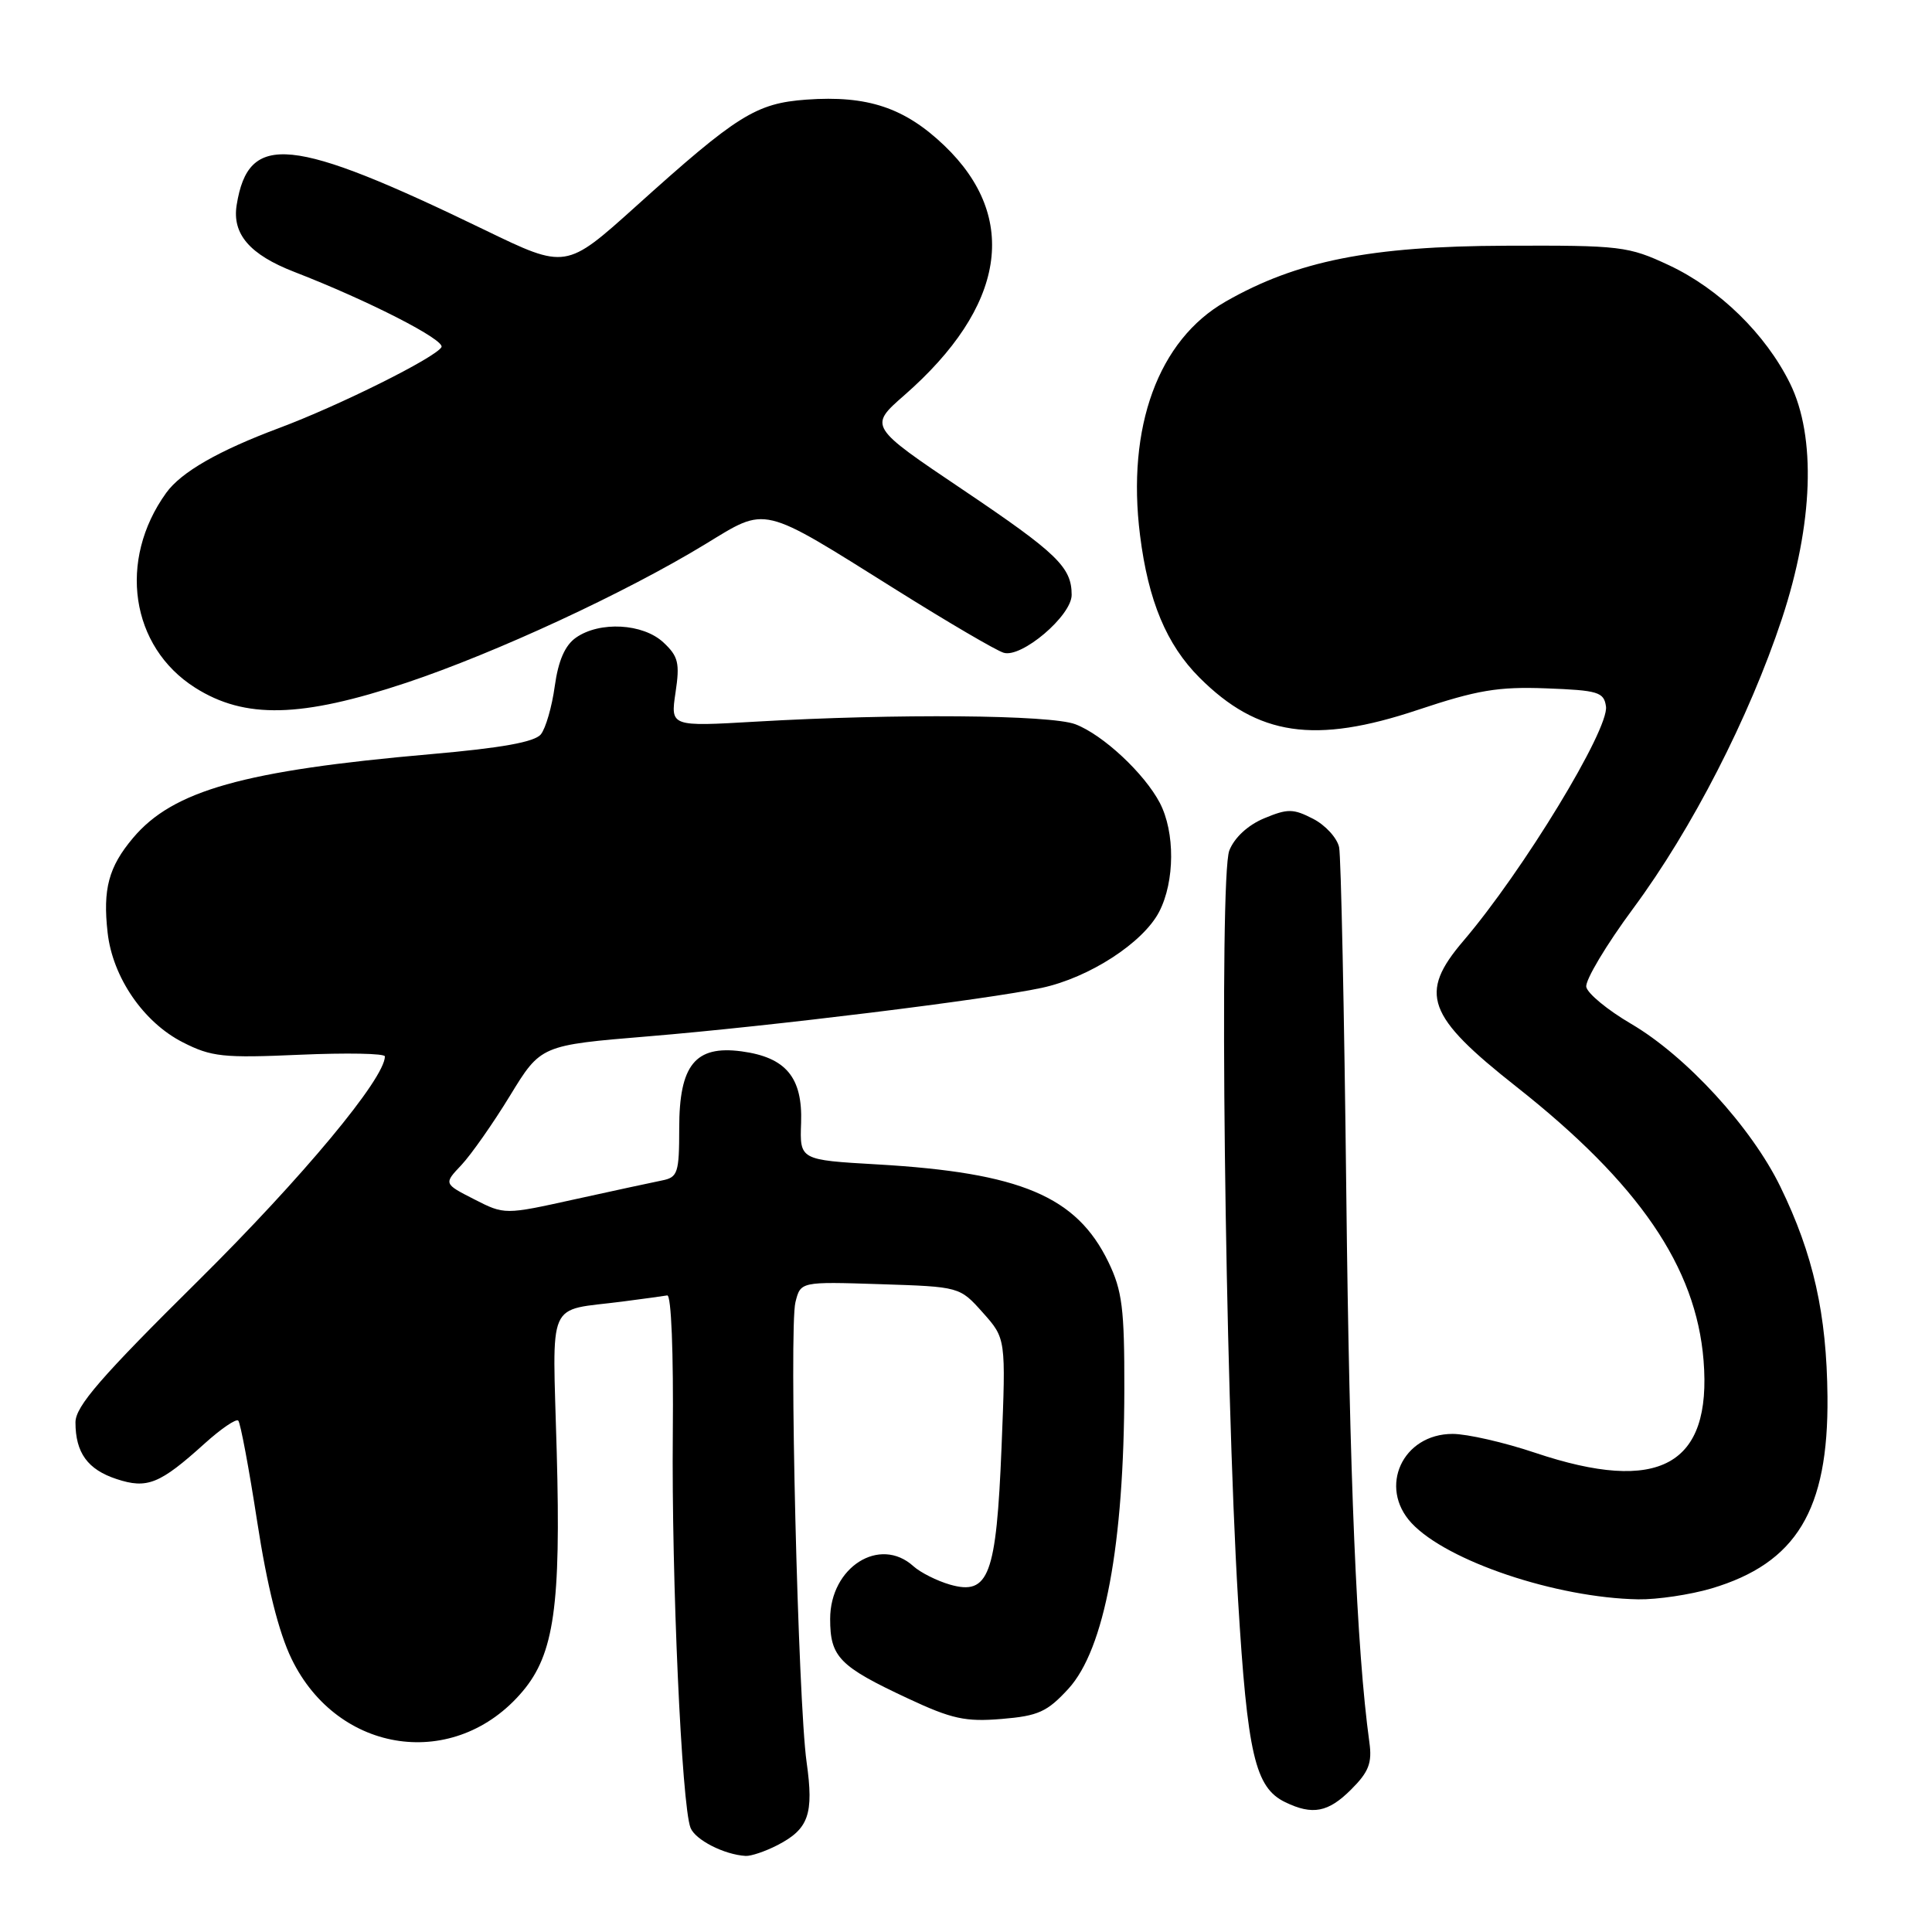 <?xml version="1.0" encoding="UTF-8" standalone="no"?>
<!DOCTYPE svg PUBLIC "-//W3C//DTD SVG 1.1//EN" "http://www.w3.org/Graphics/SVG/1.1/DTD/svg11.dtd" >
<svg xmlns="http://www.w3.org/2000/svg" xmlns:xlink="http://www.w3.org/1999/xlink" version="1.1" viewBox="0 0 256 256">
 <g >
 <path fill="currentColor"
d=" M 103.02 244.49 C 107.16 242.35 107.85 240.38 106.88 233.50 C 105.74 225.38 104.54 175.97 105.40 172.55 C 106.08 169.82 106.08 169.82 116.63 170.16 C 127.17 170.50 127.17 170.50 130.23 173.93 C 133.29 177.36 133.29 177.36 132.71 191.76 C 132.02 208.78 131.02 211.44 125.88 209.97 C 124.15 209.47 121.96 208.37 121.03 207.53 C 116.57 203.49 110.00 207.65 110.00 214.52 C 110.00 219.57 111.20 220.80 120.32 225.06 C 126.11 227.77 127.93 228.17 132.72 227.77 C 137.58 227.37 138.76 226.83 141.57 223.77 C 146.36 218.54 148.95 204.70 148.98 184.07 C 149.00 173.39 148.70 171.01 146.87 167.23 C 142.65 158.52 135.25 155.39 116.24 154.29 C 105.97 153.70 105.97 153.70 106.15 148.79 C 106.36 142.76 104.14 140.10 98.26 139.31 C 92.13 138.49 90.00 141.11 90.00 149.48 C 90.00 155.40 89.81 156.00 87.75 156.41 C 86.51 156.66 81.31 157.78 76.18 158.91 C 66.86 160.97 66.86 160.97 62.83 158.91 C 58.79 156.85 58.79 156.85 61.15 154.36 C 62.44 152.98 65.34 148.85 67.58 145.18 C 71.66 138.50 71.66 138.50 85.91 137.32 C 102.10 135.98 130.87 132.44 138.02 130.90 C 144.33 129.55 151.47 124.92 153.60 120.81 C 155.68 116.78 155.71 110.27 153.68 106.38 C 151.63 102.48 146.16 97.37 142.50 95.97 C 139.22 94.71 118.74 94.54 100.17 95.62 C 88.84 96.28 88.84 96.28 89.51 91.77 C 90.10 87.86 89.88 86.97 87.91 85.13 C 85.20 82.60 79.46 82.29 76.32 84.49 C 74.86 85.51 73.98 87.54 73.51 90.91 C 73.14 93.63 72.31 96.50 71.67 97.30 C 70.85 98.32 66.48 99.11 57.08 99.93 C 32.30 102.10 22.92 104.74 17.63 111.03 C 14.39 114.87 13.61 117.81 14.26 123.58 C 14.92 129.49 19.01 135.46 24.22 138.11 C 28.01 140.04 29.56 140.21 39.71 139.76 C 45.92 139.49 51.00 139.58 51.00 139.98 C 51.00 142.90 40.07 156.03 26.32 169.65 C 13.35 182.48 10.00 186.35 10.00 188.47 C 10.00 192.49 11.61 194.72 15.44 195.98 C 19.50 197.32 21.17 196.65 27.11 191.28 C 29.28 189.32 31.29 187.95 31.57 188.24 C 31.86 188.53 32.99 194.55 34.08 201.63 C 35.39 210.15 36.93 216.29 38.63 219.80 C 44.78 232.50 60.35 234.69 69.26 224.10 C 73.42 219.16 74.33 212.76 73.77 192.42 C 73.21 171.66 72.28 173.79 82.50 172.46 C 85.25 172.10 87.91 171.74 88.41 171.65 C 88.95 171.56 89.25 179.27 89.15 190.00 C 88.97 209.10 90.32 239.21 91.50 242.20 C 92.14 243.80 95.95 245.75 98.80 245.92 C 99.51 245.96 101.41 245.32 103.02 244.49 Z  M 179.03 237.12 C 181.37 234.79 181.83 233.60 181.45 230.87 C 179.76 218.57 178.81 195.84 178.39 158.00 C 178.12 134.07 177.69 113.50 177.44 112.27 C 177.18 111.04 175.63 109.34 174.00 108.50 C 171.36 107.14 170.63 107.13 167.51 108.43 C 165.35 109.33 163.56 110.99 162.89 112.70 C 161.52 116.17 162.31 183.21 164.05 212.00 C 165.29 232.50 166.31 236.87 170.30 238.80 C 173.92 240.55 176.00 240.15 179.03 237.12 Z  M 226.77 210.48 C 238.03 207.13 242.29 200.10 242.15 185.08 C 242.05 174.13 240.28 166.21 235.90 157.23 C 232.07 149.36 223.41 139.92 216.11 135.65 C 213.02 133.84 210.36 131.65 210.19 130.77 C 210.03 129.90 212.83 125.20 216.43 120.34 C 224.21 109.82 231.77 95.08 236.11 82.00 C 240.27 69.41 240.67 57.88 237.19 50.81 C 233.97 44.28 227.83 38.28 221.16 35.15 C 215.75 32.62 214.78 32.50 199.50 32.56 C 181.60 32.62 171.84 34.56 162.40 39.96 C 153.48 45.05 149.26 56.59 151.06 70.92 C 152.15 79.62 154.57 85.42 158.94 89.79 C 166.67 97.52 174.21 98.63 187.88 94.06 C 195.73 91.44 198.52 90.97 204.88 91.21 C 211.76 91.47 212.53 91.70 212.80 93.61 C 213.23 96.64 201.80 115.43 193.90 124.68 C 187.95 131.65 189.02 134.61 200.92 143.99 C 217.16 156.80 224.74 167.88 225.73 180.26 C 226.85 194.19 219.86 198.02 203.41 192.50 C 199.31 191.12 194.39 190.00 192.48 190.00 C 185.85 190.00 182.60 197.05 187.04 201.82 C 191.74 206.86 206.20 211.72 217.07 211.92 C 219.58 211.96 223.95 211.31 226.77 210.48 Z  M 53.87 90.46 C 65.69 86.51 82.87 78.55 93.43 72.12 C 101.73 67.07 100.64 66.81 118.73 78.14 C 125.54 82.41 131.95 86.17 132.98 86.49 C 135.34 87.24 142.00 81.59 142.00 78.83 C 142.00 75.16 140.11 73.33 127.61 64.91 C 115.11 56.50 115.11 56.50 119.84 52.36 C 133.22 40.65 135.11 28.86 125.15 19.31 C 119.87 14.26 114.96 12.62 106.85 13.20 C 100.17 13.69 97.69 15.24 84.25 27.35 C 74.99 35.68 74.99 35.68 64.25 30.48 C 38.53 18.02 32.93 17.46 31.36 27.16 C 30.74 31.01 33.09 33.74 39.00 36.03 C 48.86 39.85 59.07 45.08 58.49 46.01 C 57.62 47.43 44.94 53.74 37.00 56.71 C 28.95 59.72 24.01 62.55 22.02 65.31 C 15.59 74.24 17.29 85.69 25.85 91.12 C 32.44 95.30 39.89 95.12 53.87 90.46 Z "/>
</g>
</svg>